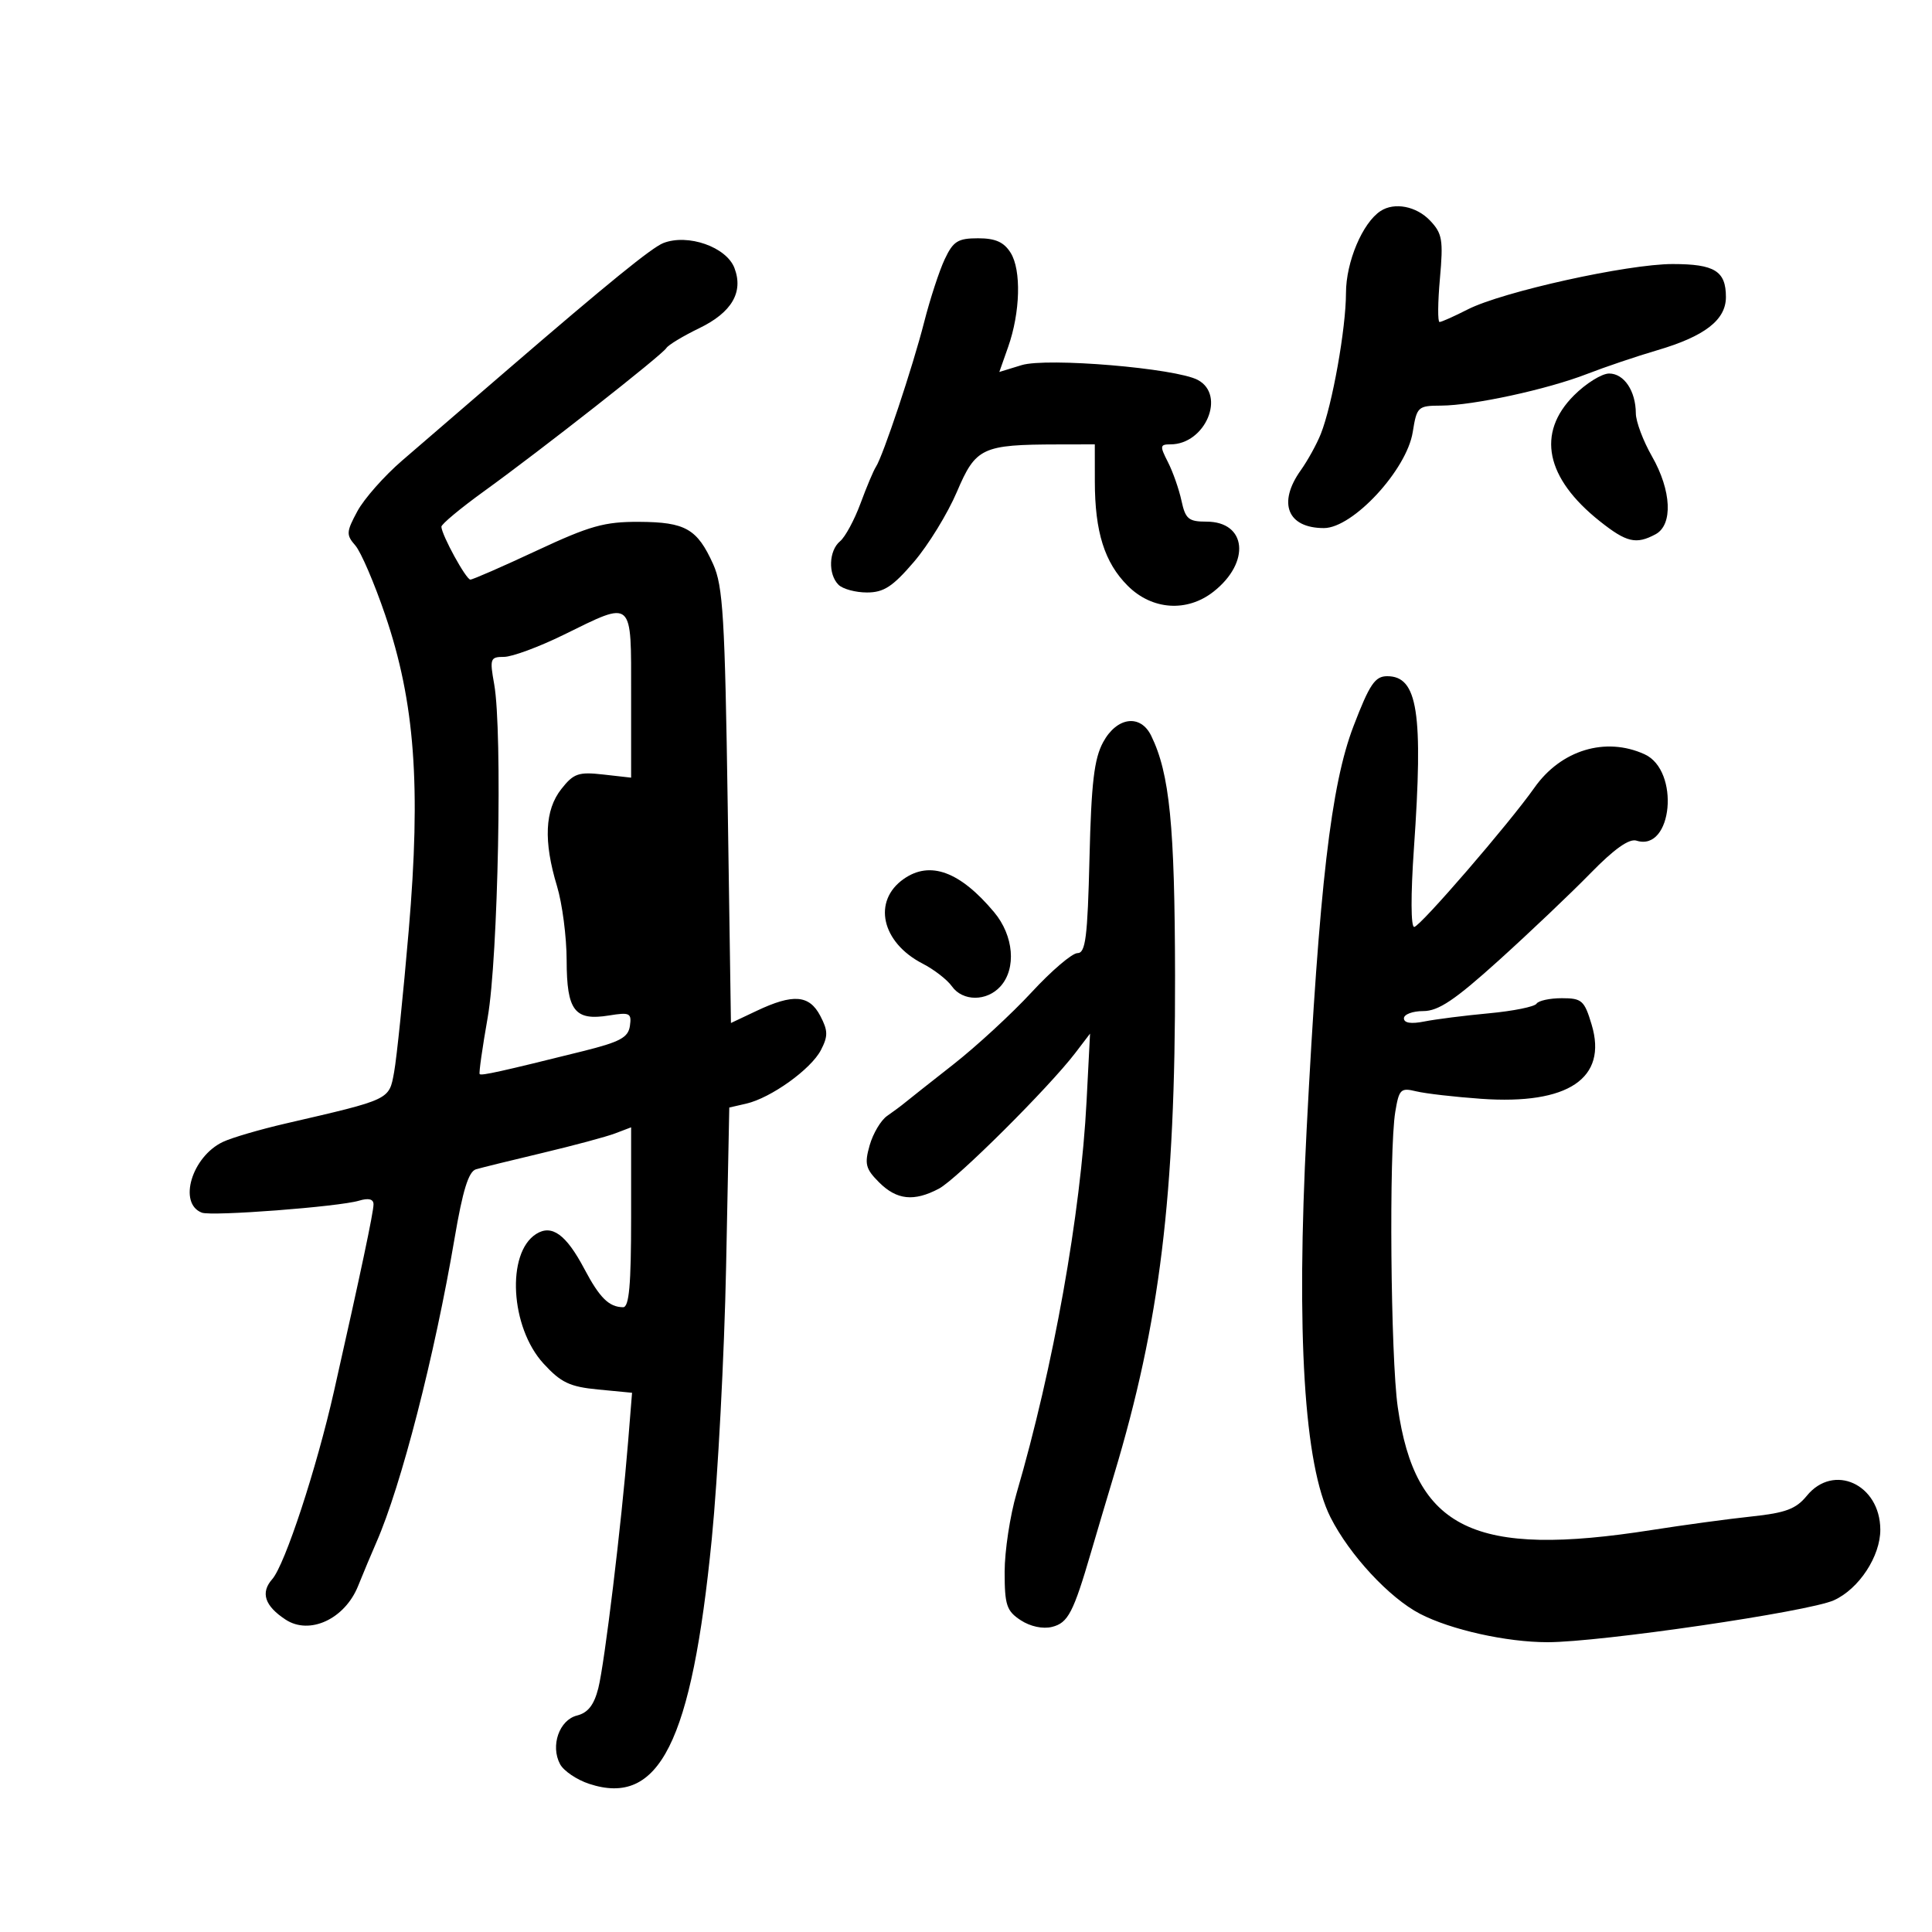 <svg xmlns="http://www.w3.org/2000/svg" width="300" height="300" viewBox="0 0 300 300" version="1.1">
	<path d="M 214.376 32.765 C 211.571 34.598, 209.007 40.675, 209.003 45.500 C 208.997 51.022, 206.877 62.894, 205.094 67.381 C 204.465 68.965, 203.061 71.509, 201.975 73.035 C 198.359 78.113, 199.921 82, 205.576 82 C 210.072 82, 218.429 72.972, 219.368 67.101 C 219.999 63.152, 220.162 62.999, 223.762 62.983 C 228.778 62.959, 240.258 60.469, 246.461 58.058 C 249.233 56.981, 254.117 55.331, 257.315 54.392 C 264.713 52.221, 268 49.678, 268 46.127 C 268 42.086, 266.248 41, 259.728 41 C 252.714 41, 233.288 45.302, 227.908 48.047 C 225.802 49.121, 223.834 50, 223.533 50 C 223.232 50, 223.258 46.962, 223.591 43.250 C 224.129 37.252, 223.958 36.249, 222.059 34.250 C 219.937 32.016, 216.530 31.357, 214.376 32.765 M 103 37.742 C 101.217 38.436, 94.401 43.976, 78.906 57.328 C 72.633 62.734, 65.223 69.119, 62.440 71.518 C 59.657 73.917, 56.529 77.459, 55.490 79.389 C 53.763 82.596, 53.735 83.055, 55.175 84.700 C 56.041 85.690, 58.130 90.550, 59.816 95.500 C 64.423 109.024, 65.390 122.002, 63.464 144.500 C 62.617 154.400, 61.599 164.279, 61.202 166.453 C 60.405 170.826, 60.730 170.672, 44.308 174.470 C 40.352 175.385, 35.998 176.661, 34.632 177.306 C 29.785 179.593, 27.609 186.869, 31.343 188.302 C 32.878 188.890, 52.590 187.388, 55.750 186.441 C 57.238 185.995, 58 186.188, 58 187.010 C 58 188.240, 56.014 197.631, 51.869 216 C 49.155 228.028, 44.242 242.982, 42.271 245.213 C 40.420 247.308, 41.101 249.365, 44.352 251.495 C 48.073 253.933, 53.535 251.403, 55.598 246.286 C 56.438 244.204, 57.717 241.150, 58.442 239.500 C 62.292 230.728, 67.485 210.534, 70.590 192.265 C 71.854 184.825, 72.762 181.903, 73.915 181.566 C 74.787 181.310, 79.446 180.164, 84.269 179.019 C 89.092 177.873, 94.155 176.512, 95.519 175.993 L 98 175.050 98 189.025 C 98 199.546, 97.691 202.996, 96.750 202.985 C 94.559 202.958, 93.112 201.527, 90.742 197.045 C 87.908 191.685, 85.691 190.075, 83.258 191.609 C 78.591 194.553, 79.240 206.109, 84.388 211.726 C 87.107 214.693, 88.465 215.338, 92.885 215.763 L 98.145 216.268 97.531 223.884 C 96.499 236.657, 93.884 258.286, 92.905 262.144 C 92.245 264.745, 91.299 265.959, 89.601 266.385 C 86.837 267.079, 85.441 271.087, 86.968 273.940 C 87.527 274.985, 89.556 276.358, 91.477 276.992 C 102.382 280.591, 107.400 270.581, 110.521 239 C 111.472 229.375, 112.474 210.357, 112.747 196.739 L 113.243 171.977 115.872 171.373 C 119.709 170.492, 125.935 166.027, 127.472 163.054 C 128.594 160.884, 128.578 160.043, 127.371 157.738 C 125.662 154.477, 123.165 154.280, 117.500 156.960 L 113.500 158.852 113 125.176 C 112.565 95.871, 112.271 90.994, 110.739 87.602 C 108.259 82.111, 106.433 81.068, 99.234 81.032 C 93.863 81.005, 91.591 81.643, 83.338 85.500 C 78.041 87.975, 73.407 90, 73.039 90 C 72.374 90, 68.612 83.141, 68.538 81.796 C 68.517 81.409, 71.488 78.934, 75.139 76.296 C 84.062 69.850, 102.796 55.139, 103.470 54.048 C 103.768 53.567, 106.066 52.178, 108.577 50.963 C 113.631 48.516, 115.472 45.372, 114.047 41.623 C 112.803 38.351, 106.828 36.252, 103 37.742 M 146.697 40.250 C 145.854 42.038, 144.420 46.425, 143.508 50 C 141.737 56.947, 137.104 70.846, 136.007 72.500 C 135.643 73.050, 134.568 75.602, 133.620 78.171 C 132.671 80.740, 131.243 83.383, 130.447 84.044 C 128.691 85.502, 128.557 89.157, 130.200 90.800 C 130.860 91.460, 132.850 92, 134.622 92 C 137.229 92, 138.621 91.092, 141.911 87.250 C 144.148 84.638, 147.154 79.739, 148.591 76.364 C 151.516 69.493, 152.495 69.034, 164.250 69.011 L 170 69 170.006 74.750 C 170.013 82.607, 171.509 87.356, 175.113 90.959 C 178.888 94.734, 184.325 95.105, 188.440 91.869 C 194.222 87.321, 193.582 81, 187.339 81 C 184.561 81, 184.070 80.589, 183.459 77.750 C 183.074 75.963, 182.127 73.263, 181.354 71.750 C 180.075 69.247, 180.111 69, 181.752 69 C 187.153 69, 190.400 61.355, 186 59 C 182.587 57.173, 162.568 55.490, 158.630 56.699 L 155.174 57.760 156.540 53.885 C 158.435 48.515, 158.610 41.931, 156.929 39.250 C 155.886 37.586, 154.569 37, 151.873 37 C 148.741 37, 148.012 37.458, 146.697 40.250 M 244.400 61.400 C 238.557 67.243, 239.994 74.240, 248.411 80.929 C 252.566 84.231, 254.048 84.580, 257.066 82.965 C 259.804 81.499, 259.561 76.186, 256.512 70.852 C 255.144 68.458, 254.019 65.458, 254.012 64.184 C 253.994 60.702, 252.182 58, 249.865 58 C 248.729 58, 246.270 59.530, 244.400 61.400 M 87.520 98.575 C 83.681 100.459, 79.513 102, 78.258 102 C 76.121 102, 76.025 102.269, 76.738 106.250 C 78.046 113.545, 77.358 148.733, 75.727 158 C 74.904 162.675, 74.343 166.627, 74.481 166.782 C 74.734 167.068, 77.848 166.377, 90.500 163.229 C 96.286 161.790, 97.554 161.108, 97.813 159.297 C 98.096 157.307, 97.798 157.159, 94.571 157.682 C 89.228 158.549, 88.002 156.956, 87.989 149.128 C 87.983 145.482, 87.308 140.291, 86.489 137.591 C 84.377 130.627, 84.592 125.788, 87.161 122.523 C 89.069 120.096, 89.827 119.833, 93.661 120.265 L 98 120.754 98 107.877 C 98 92.837, 98.431 93.220, 87.520 98.575 M 210.175 112.750 C 206.671 121.889, 204.857 137.508, 202.891 175.434 C 201.248 207.141, 202.506 227.518, 206.607 235.625 C 209.562 241.465, 215.747 248.128, 220.500 250.593 C 225.286 253.075, 233.936 255, 240.303 255 C 248.502 255, 280.808 250.271, 284.757 248.493 C 288.655 246.737, 292 241.642, 291.974 237.500 C 291.931 230.468, 284.719 227.165, 280.556 232.270 C 278.891 234.311, 277.262 234.922, 272 235.477 C 268.425 235.855, 261.450 236.800, 256.500 237.578 C 228.884 241.917, 219.770 237.510, 217.043 218.500 C 215.932 210.746, 215.661 178.687, 216.656 172.661 C 217.240 169.128, 217.498 168.873, 219.895 169.458 C 221.328 169.807, 225.875 170.332, 230 170.623 C 243.501 171.576, 249.650 167.450, 247.152 159.113 C 246.023 155.344, 245.636 155, 242.519 155 C 240.648 155, 238.881 155.384, 238.591 155.853 C 238.300 156.323, 234.975 156.994, 231.200 157.345 C 227.425 157.696, 222.911 158.268, 221.168 158.616 C 219.113 159.027, 218 158.855, 218 158.125 C 218 157.506, 219.354 157, 221.009 157 C 223.361 157, 225.922 155.279, 232.759 149.102 C 237.566 144.758, 243.959 138.684, 246.965 135.603 C 250.640 131.836, 252.980 130.176, 254.110 130.535 C 259.718 132.315, 260.907 119.645, 255.368 117.122 C 249.304 114.359, 242.382 116.462, 238.261 122.318 C 234.375 127.841, 220.540 143.868, 219.600 143.935 C 219.069 143.973, 219.049 138.977, 219.552 131.750 C 221.021 110.634, 220.148 105, 215.404 105 C 213.509 105, 212.667 106.248, 210.175 112.750 M 171.292 115.250 C 169.898 117.825, 169.458 121.564, 169.175 133.250 C 168.876 145.563, 168.568 148, 167.310 148 C 166.482 148, 163.277 150.734, 160.189 154.076 C 157.101 157.418, 151.632 162.460, 148.037 165.281 C 144.442 168.101, 141.050 170.782, 140.500 171.239 C 139.950 171.695, 138.711 172.615, 137.746 173.284 C 136.782 173.953, 135.564 176.003, 135.040 177.840 C 134.213 180.741, 134.404 181.495, 136.499 183.590 C 139.250 186.341, 141.921 186.623, 145.800 184.572 C 148.570 183.107, 162.877 168.869, 166.973 163.500 L 169.262 160.500 168.721 171 C 167.819 188.496, 163.566 212.321, 157.857 231.855 C 156.836 235.351, 156 240.853, 156 244.082 C 156 249.237, 156.304 250.153, 158.493 251.587 C 159.990 252.568, 161.936 252.982, 163.366 252.623 C 165.846 252.001, 166.667 250.425, 169.423 241 C 170.308 237.975, 171.912 232.575, 172.988 229 C 180.116 205.323, 182.517 185.683, 182.461 151.500 C 182.422 128.154, 181.625 120.126, 178.759 114.250 C 177.092 110.830, 173.418 111.322, 171.292 115.250 M 140.337 136.477 C 135.439 139.908, 136.867 146.334, 143.259 149.628 C 145.042 150.546, 147.088 152.131, 147.807 153.149 C 149.477 155.515, 153.214 155.526, 155.345 153.171 C 157.854 150.399, 157.421 145.292, 154.367 141.644 C 149.075 135.323, 144.427 133.612, 140.337 136.477" stroke="none" fill="black" fill-rule="evenodd"/>
</svg>